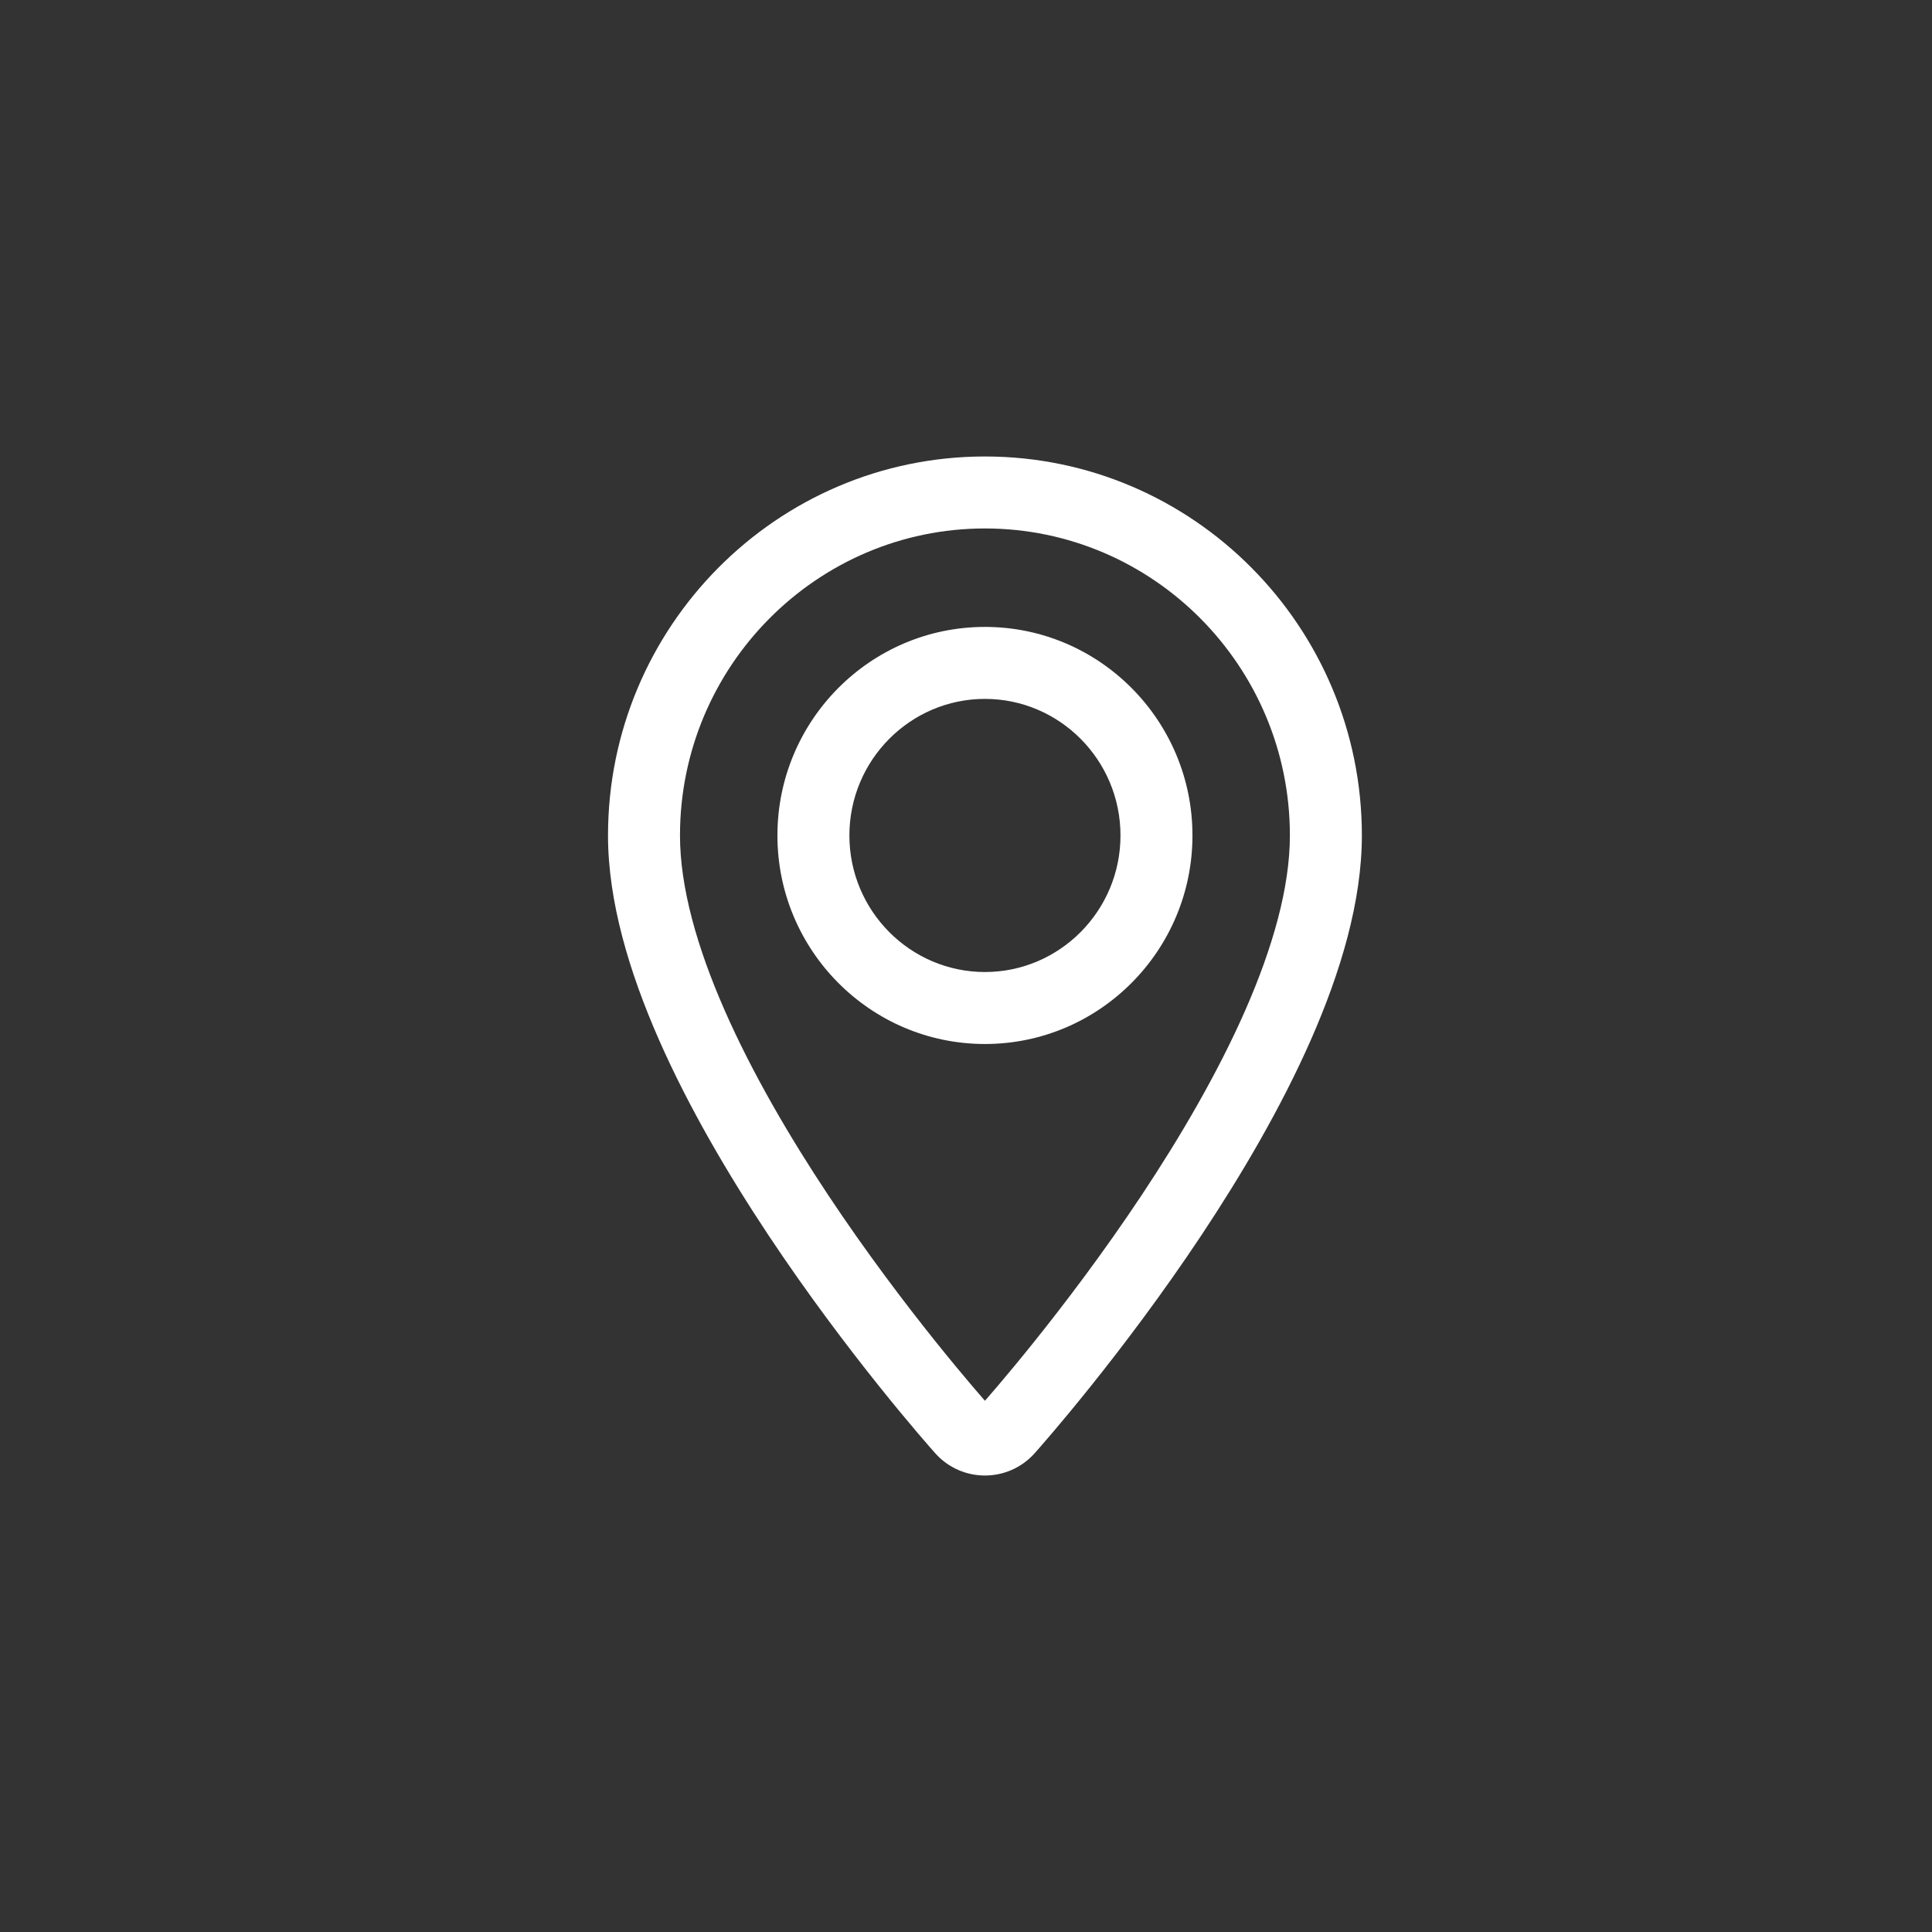 <svg width="51" height="51" viewBox="0 0 51 51" fill="none" xmlns="http://www.w3.org/2000/svg">
<rect x="0" y="0" width="51" height="51" fill="#333333" stroke="none"/>
<g id="Group 30 Copy 7">
<path id="Shape" d="M25.397 37.73L26.106 37.097L26.106 37.097L25.397 37.73ZM26.603 37.73L25.894 37.097L25.894 37.097L26.603 37.73ZM35 22.054L35.95 22.054L35.95 22.054L35 22.054ZM26 12.05C20.507 12.05 16.05 16.542 16.05 22.054H17.95C17.95 17.581 21.567 13.95 26 13.95V12.05ZM16.05 22.054C16.05 23.791 16.61 25.66 17.394 27.445C18.184 29.242 19.233 31.021 20.279 32.597C22.371 35.747 24.503 38.155 24.688 38.362L26.106 37.097C25.948 36.92 23.882 34.588 21.861 31.546C20.851 30.024 19.865 28.344 19.134 26.681C18.397 25.006 17.95 23.415 17.95 22.054H16.05ZM24.688 38.362C25.389 39.147 26.613 39.145 27.312 38.362L25.894 37.097C25.95 37.035 26.05 37.034 26.106 37.097L24.688 38.362ZM27.312 38.362C27.497 38.155 29.629 35.747 31.721 32.597C32.767 31.021 33.816 29.242 34.606 27.445C35.391 25.66 35.95 23.791 35.95 22.054H34.05C34.05 23.415 33.603 25.006 32.867 26.681C32.135 28.344 31.149 30.024 30.139 31.546C28.118 34.588 26.052 36.92 25.894 37.097L27.312 38.362ZM35.95 22.054C35.95 16.542 31.493 12.05 26 12.05V13.95C30.433 13.95 34.05 17.581 34.05 22.054L35.95 22.054ZM26 25.659C24.033 25.659 22.422 24.047 22.422 22.054H20.522C20.522 25.085 22.973 27.559 26 27.559V25.659ZM22.422 22.054C22.422 20.061 24.033 18.449 26 18.449V16.549C22.973 16.549 20.522 19.023 20.522 22.054H22.422ZM26 18.449C27.967 18.449 29.578 20.061 29.578 22.054H31.478C31.478 19.023 29.027 16.549 26 16.549V18.449ZM29.578 22.054C29.578 24.047 27.967 25.659 26 25.659V27.559C29.027 27.559 31.478 25.085 31.478 22.054H29.578Z" fill="white"/>
</g>
</svg>
